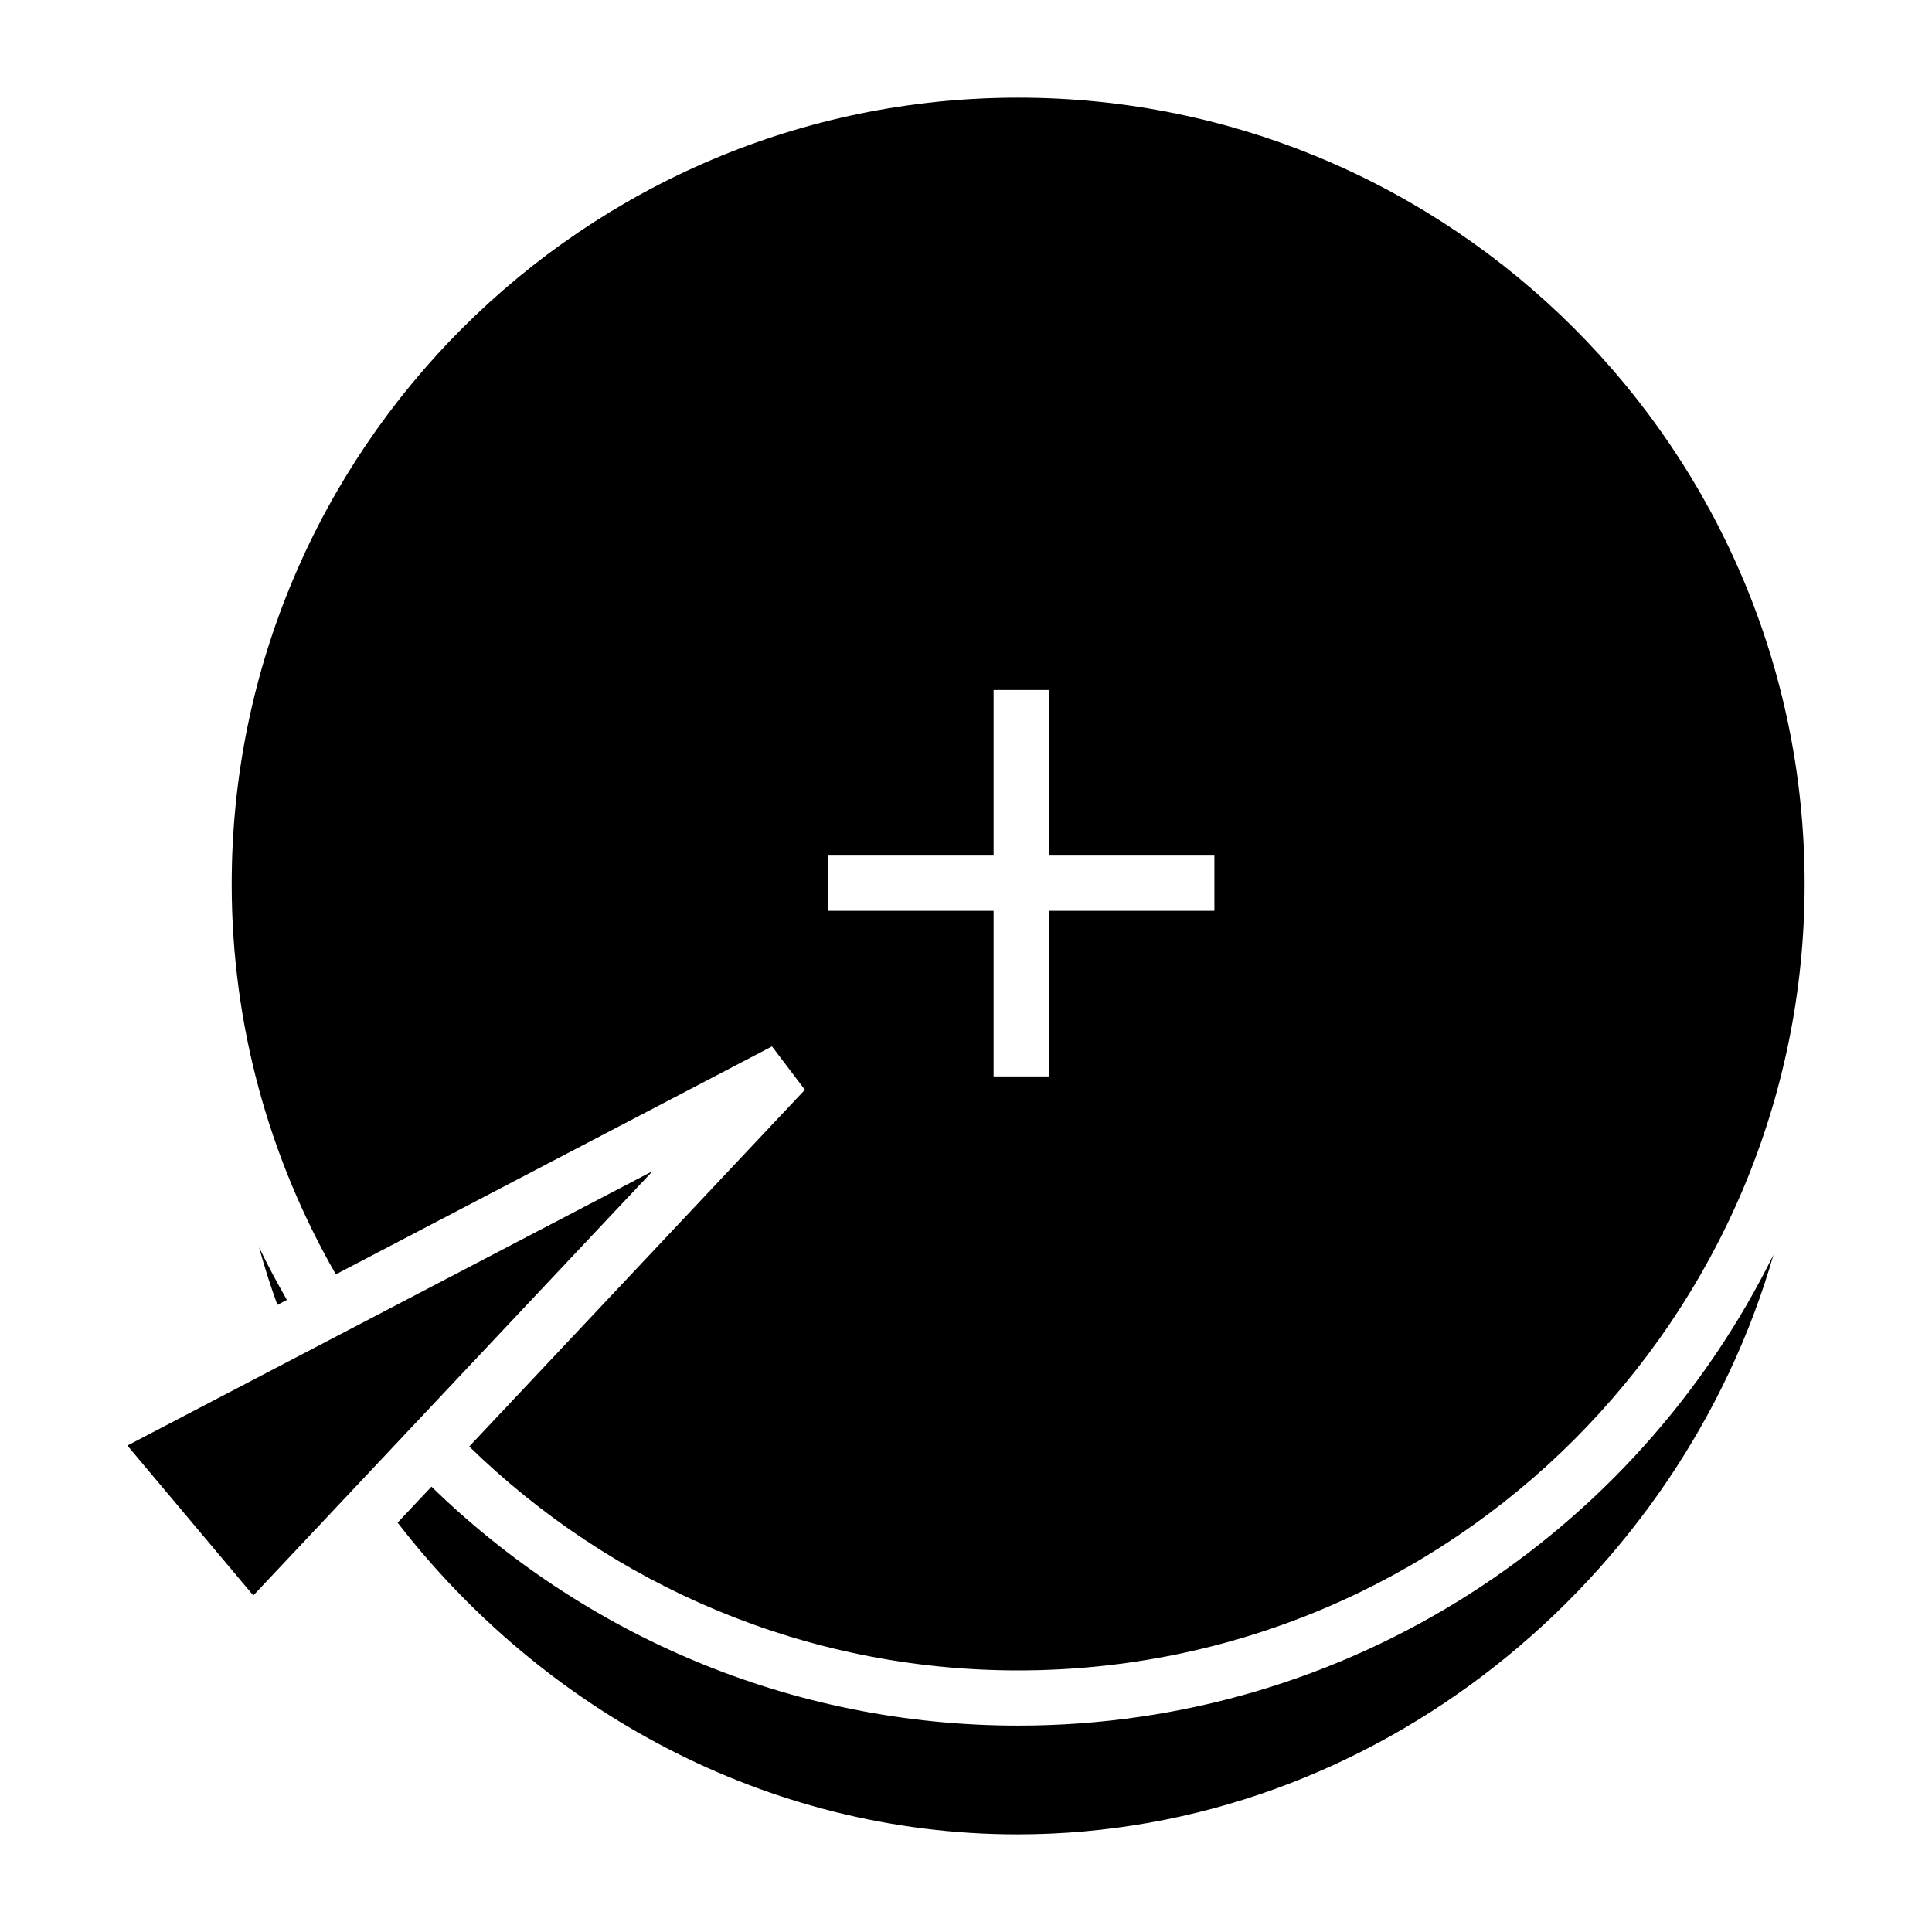 <?xml version="1.0" encoding="utf-8"?>
<!-- Generator: Adobe Illustrator 16.0.0, SVG Export Plug-In . SVG Version: 6.00 Build 0)  -->
<!DOCTYPE svg PUBLIC "-//W3C//DTD SVG 1.1//EN" "http://www.w3.org/Graphics/SVG/1.1/DTD/svg11.dtd">
<svg version="1.1" id="Layer_1" xmlns="http://www.w3.org/2000/svg" xmlns:xlink="http://www.w3.org/1999/xlink" x="0px" y="0px"
	 width="70px" height="70px" viewBox="0 0 70 70" enable-background="new 0 0 70 70" xml:space="preserve">
<g>
	<path d="M36.889,62.522c-8.26,0-15.759-3.306-21.256-8.658l-1.227,1.304c5.214,6.747,13.338,11.294,22.455,11.294
		c13.025,0,24.027-9.273,27.396-21.001C59.283,55.558,48.886,62.522,36.889,62.522z"/>
	<path d="M10.395,47.099c-0.355-0.624-0.697-1.257-1.009-1.907c0.194,0.705,0.415,1.401,0.664,2.087L10.395,47.099z"/>
	<polygon points="4.615,52.375 9.178,57.806 23.645,42.432 	"/>
	<path d="M27.971,37.913l1.192,1.572L17.002,52.409c5.139,5.015,12.156,8.113,19.887,8.113c15.713,0,28.496-12.781,28.496-28.492
		S52.602,3.538,36.889,3.538c-15.712,0-28.494,12.781-28.494,28.492c0,5.145,1.378,9.971,3.773,14.142L27.971,37.913z M30,31h6v-6h2
		v6h6v2h-6v6h-2v-6h-6V31z"/>
</g>
</svg>
